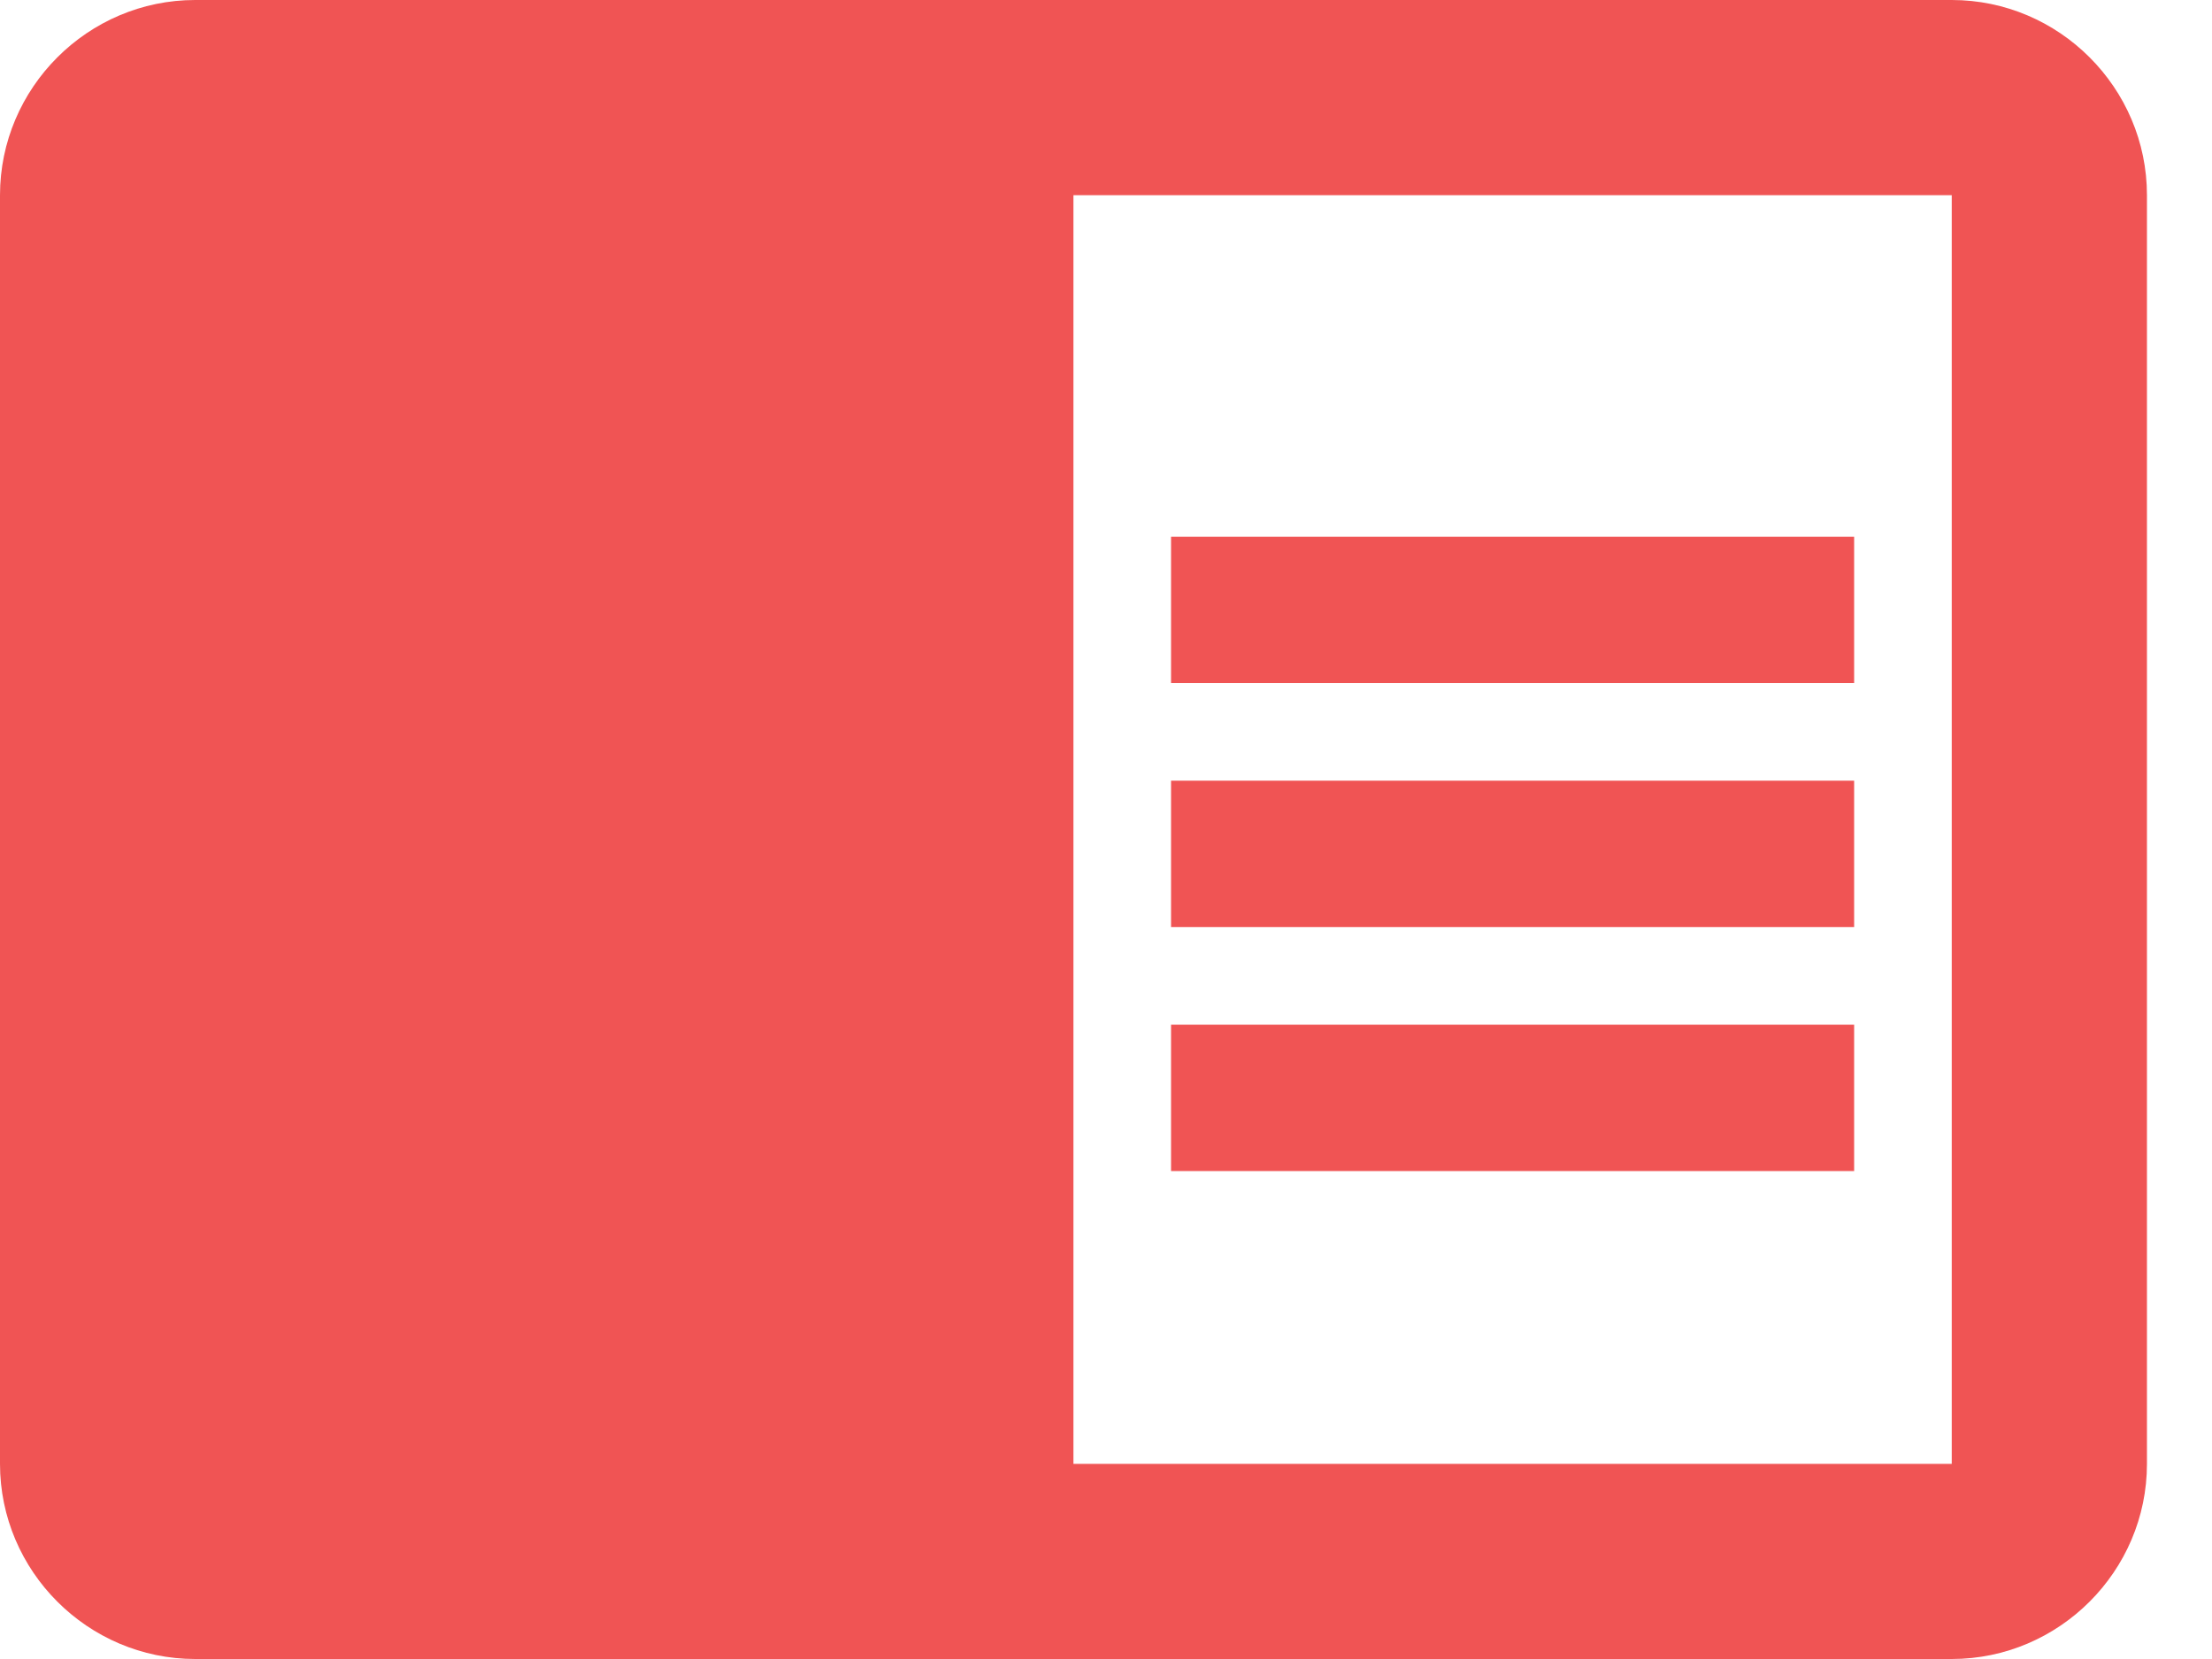<svg width="32" height="24" viewBox="0 0 32 24" fill="none" xmlns="http://www.w3.org/2000/svg">
<path d="M16.941 11.294H26.823V13.412H16.941V11.294ZM16.941 7.765H26.823V9.882H16.941V7.765ZM16.941 14.823H26.823V16.941H16.941V14.823ZM28.235 0H2.824C1.271 0 0 1.271 0 2.824V21.177C0 22.729 1.271 24 2.824 24H28.235C29.788 24 31.059 22.729 31.059 21.177V2.824C31.059 1.271 29.788 0 28.235 0ZM28.235 21.177H15.529V2.824H28.235V21.177Z" fill="#F05454"/>
</svg>
